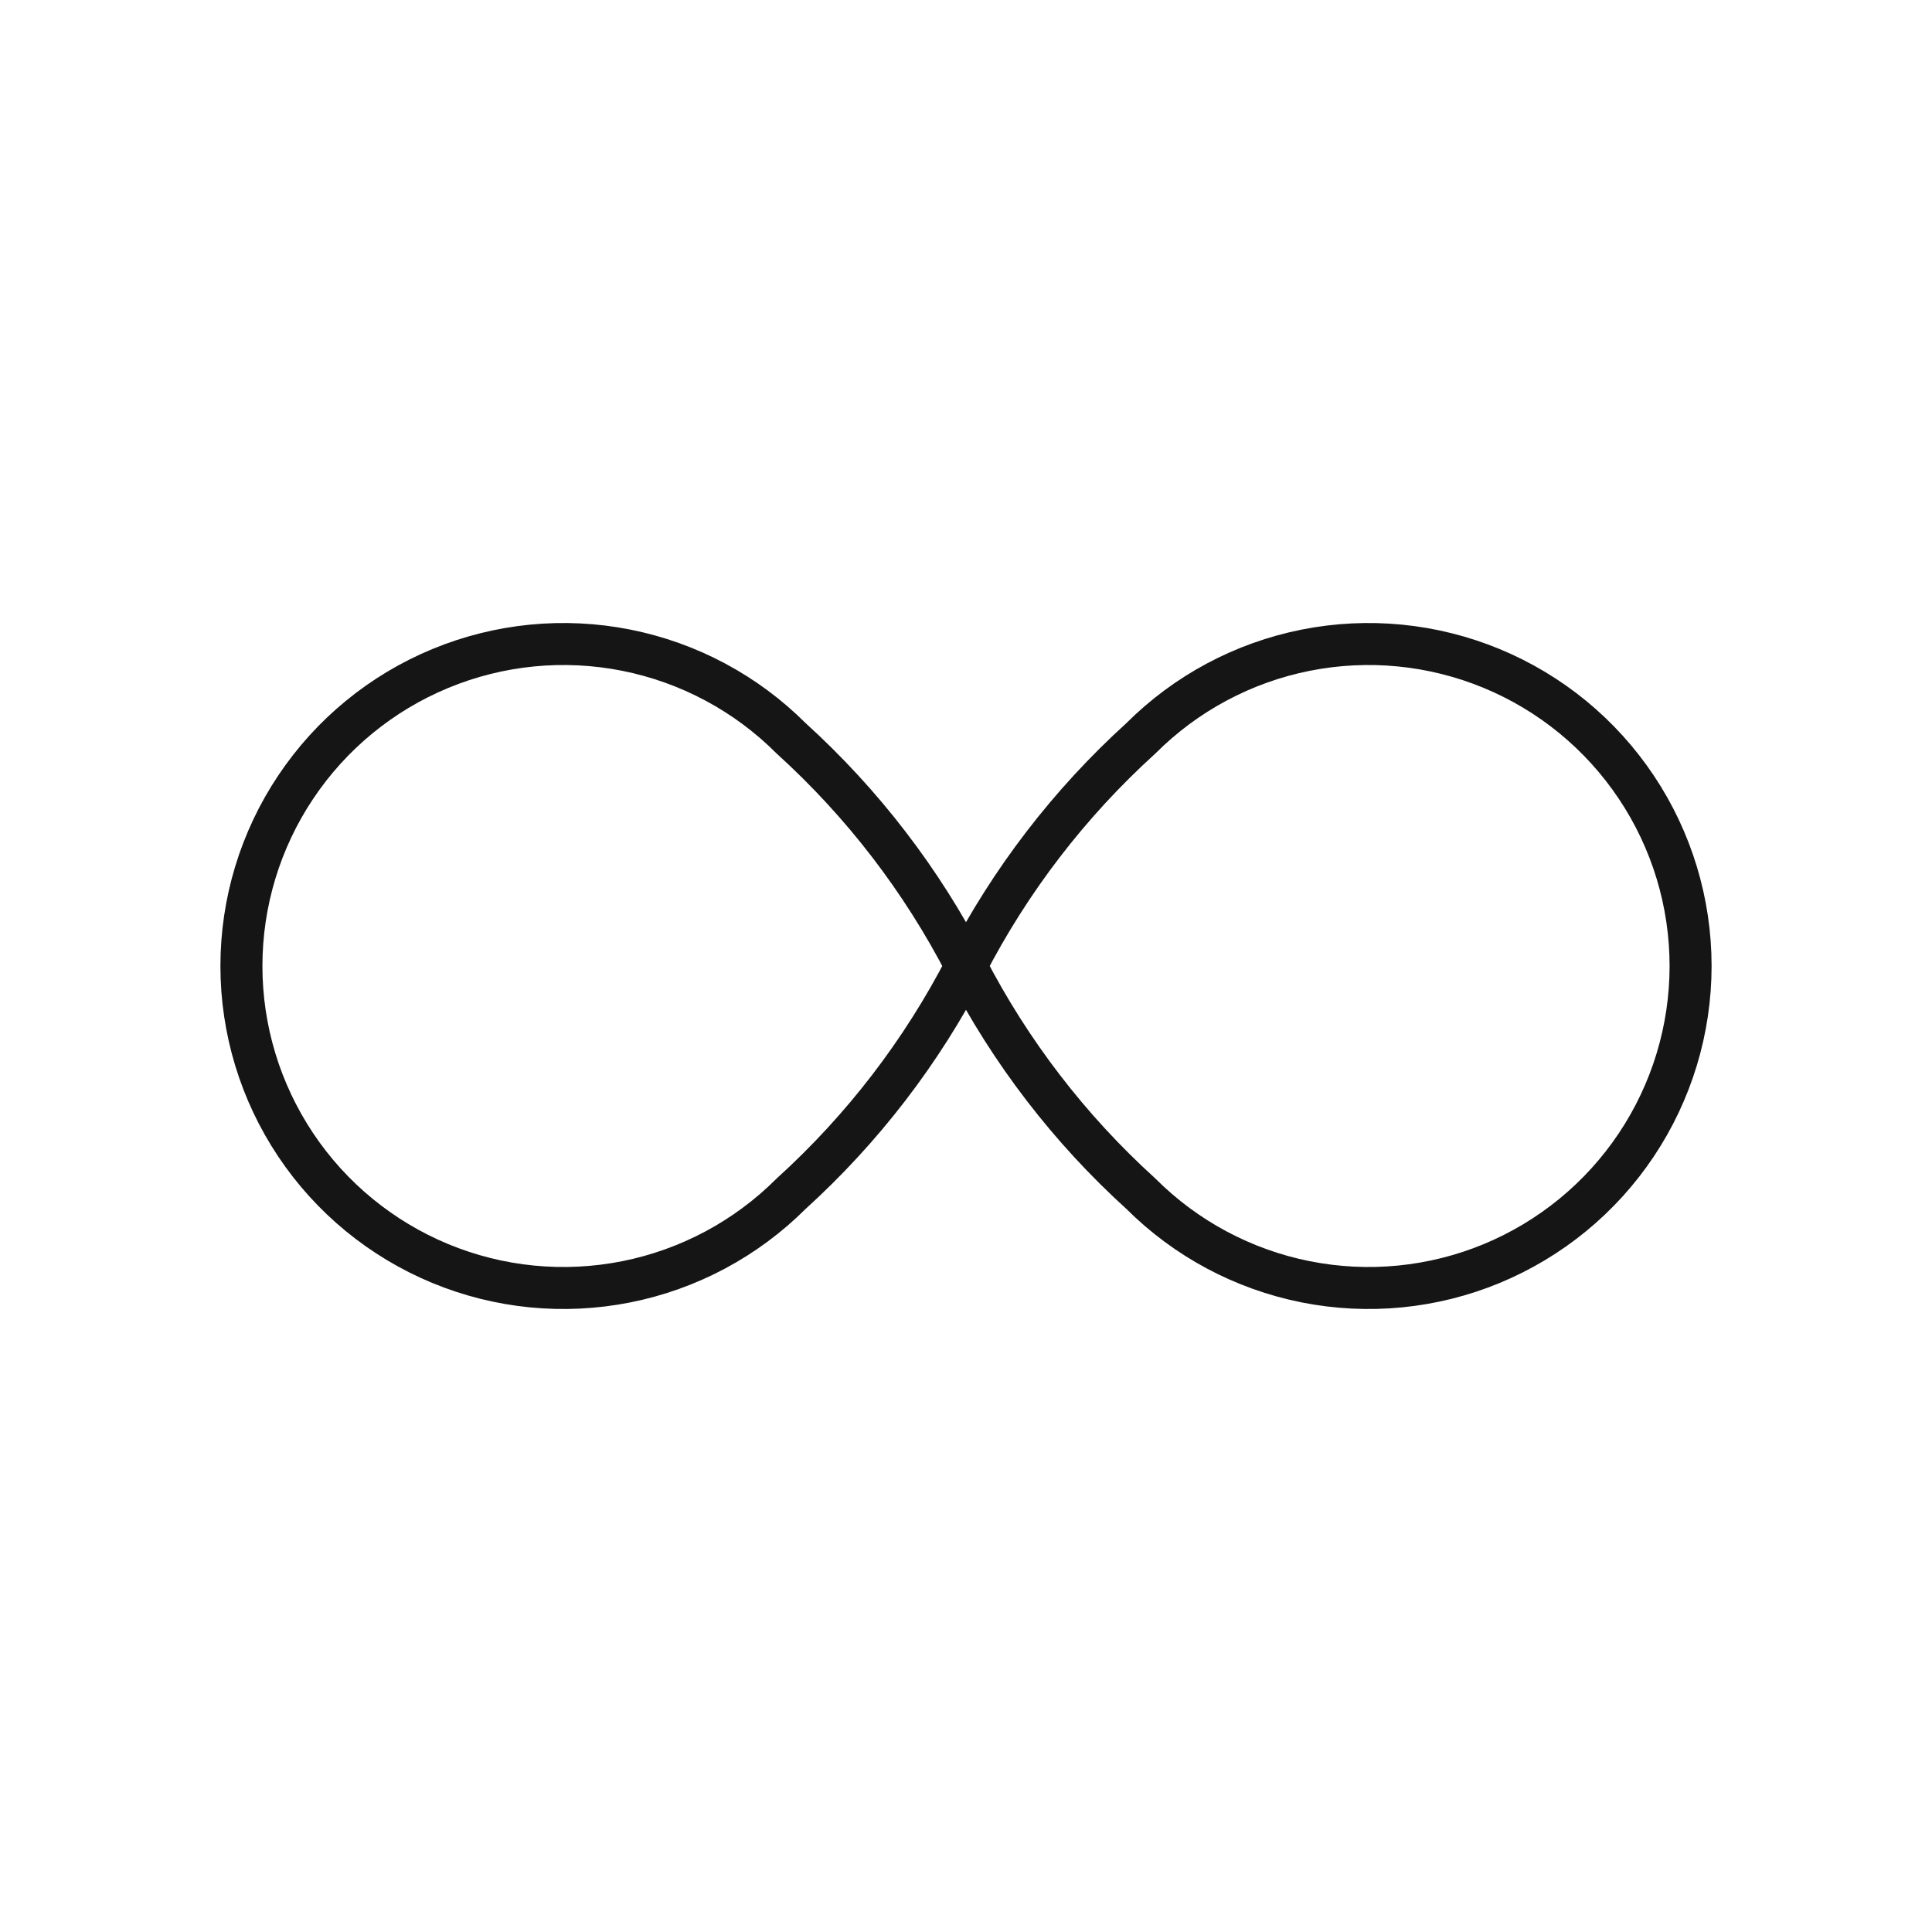 <svg width="46" height="46" viewBox="0 0 46 46" fill="none" xmlns="http://www.w3.org/2000/svg">
<path d="M23 23C21.948 25.042 20.538 26.878 18.837 28.421C17.765 29.493 16.399 30.223 14.912 30.519C13.424 30.815 11.883 30.664 10.482 30.084C9.081 29.503 7.883 28.521 7.041 27.26C6.198 25.999 5.748 24.517 5.748 23C5.748 21.484 6.198 20.001 7.041 18.741C7.883 17.48 9.081 16.497 10.482 15.917C11.883 15.337 13.424 15.185 14.912 15.481C16.399 15.777 17.765 16.507 18.837 17.58C20.538 19.123 21.948 20.959 23 23ZM23 23C24.052 20.959 25.462 19.123 27.163 17.58C28.235 16.507 29.601 15.777 31.088 15.481C32.576 15.185 34.117 15.337 35.518 15.917C36.919 16.497 38.117 17.48 38.959 18.741C39.802 20.001 40.252 21.484 40.252 23C40.252 24.517 39.802 25.999 38.959 27.26C38.117 28.521 36.919 29.503 35.518 30.084C34.117 30.664 32.576 30.815 31.088 30.519C29.601 30.223 28.235 29.493 27.163 28.421C25.462 26.878 24.052 25.042 23 23Z" stroke="#151515" stroke-linecap="round" stroke-linejoin="round"/>
</svg>
